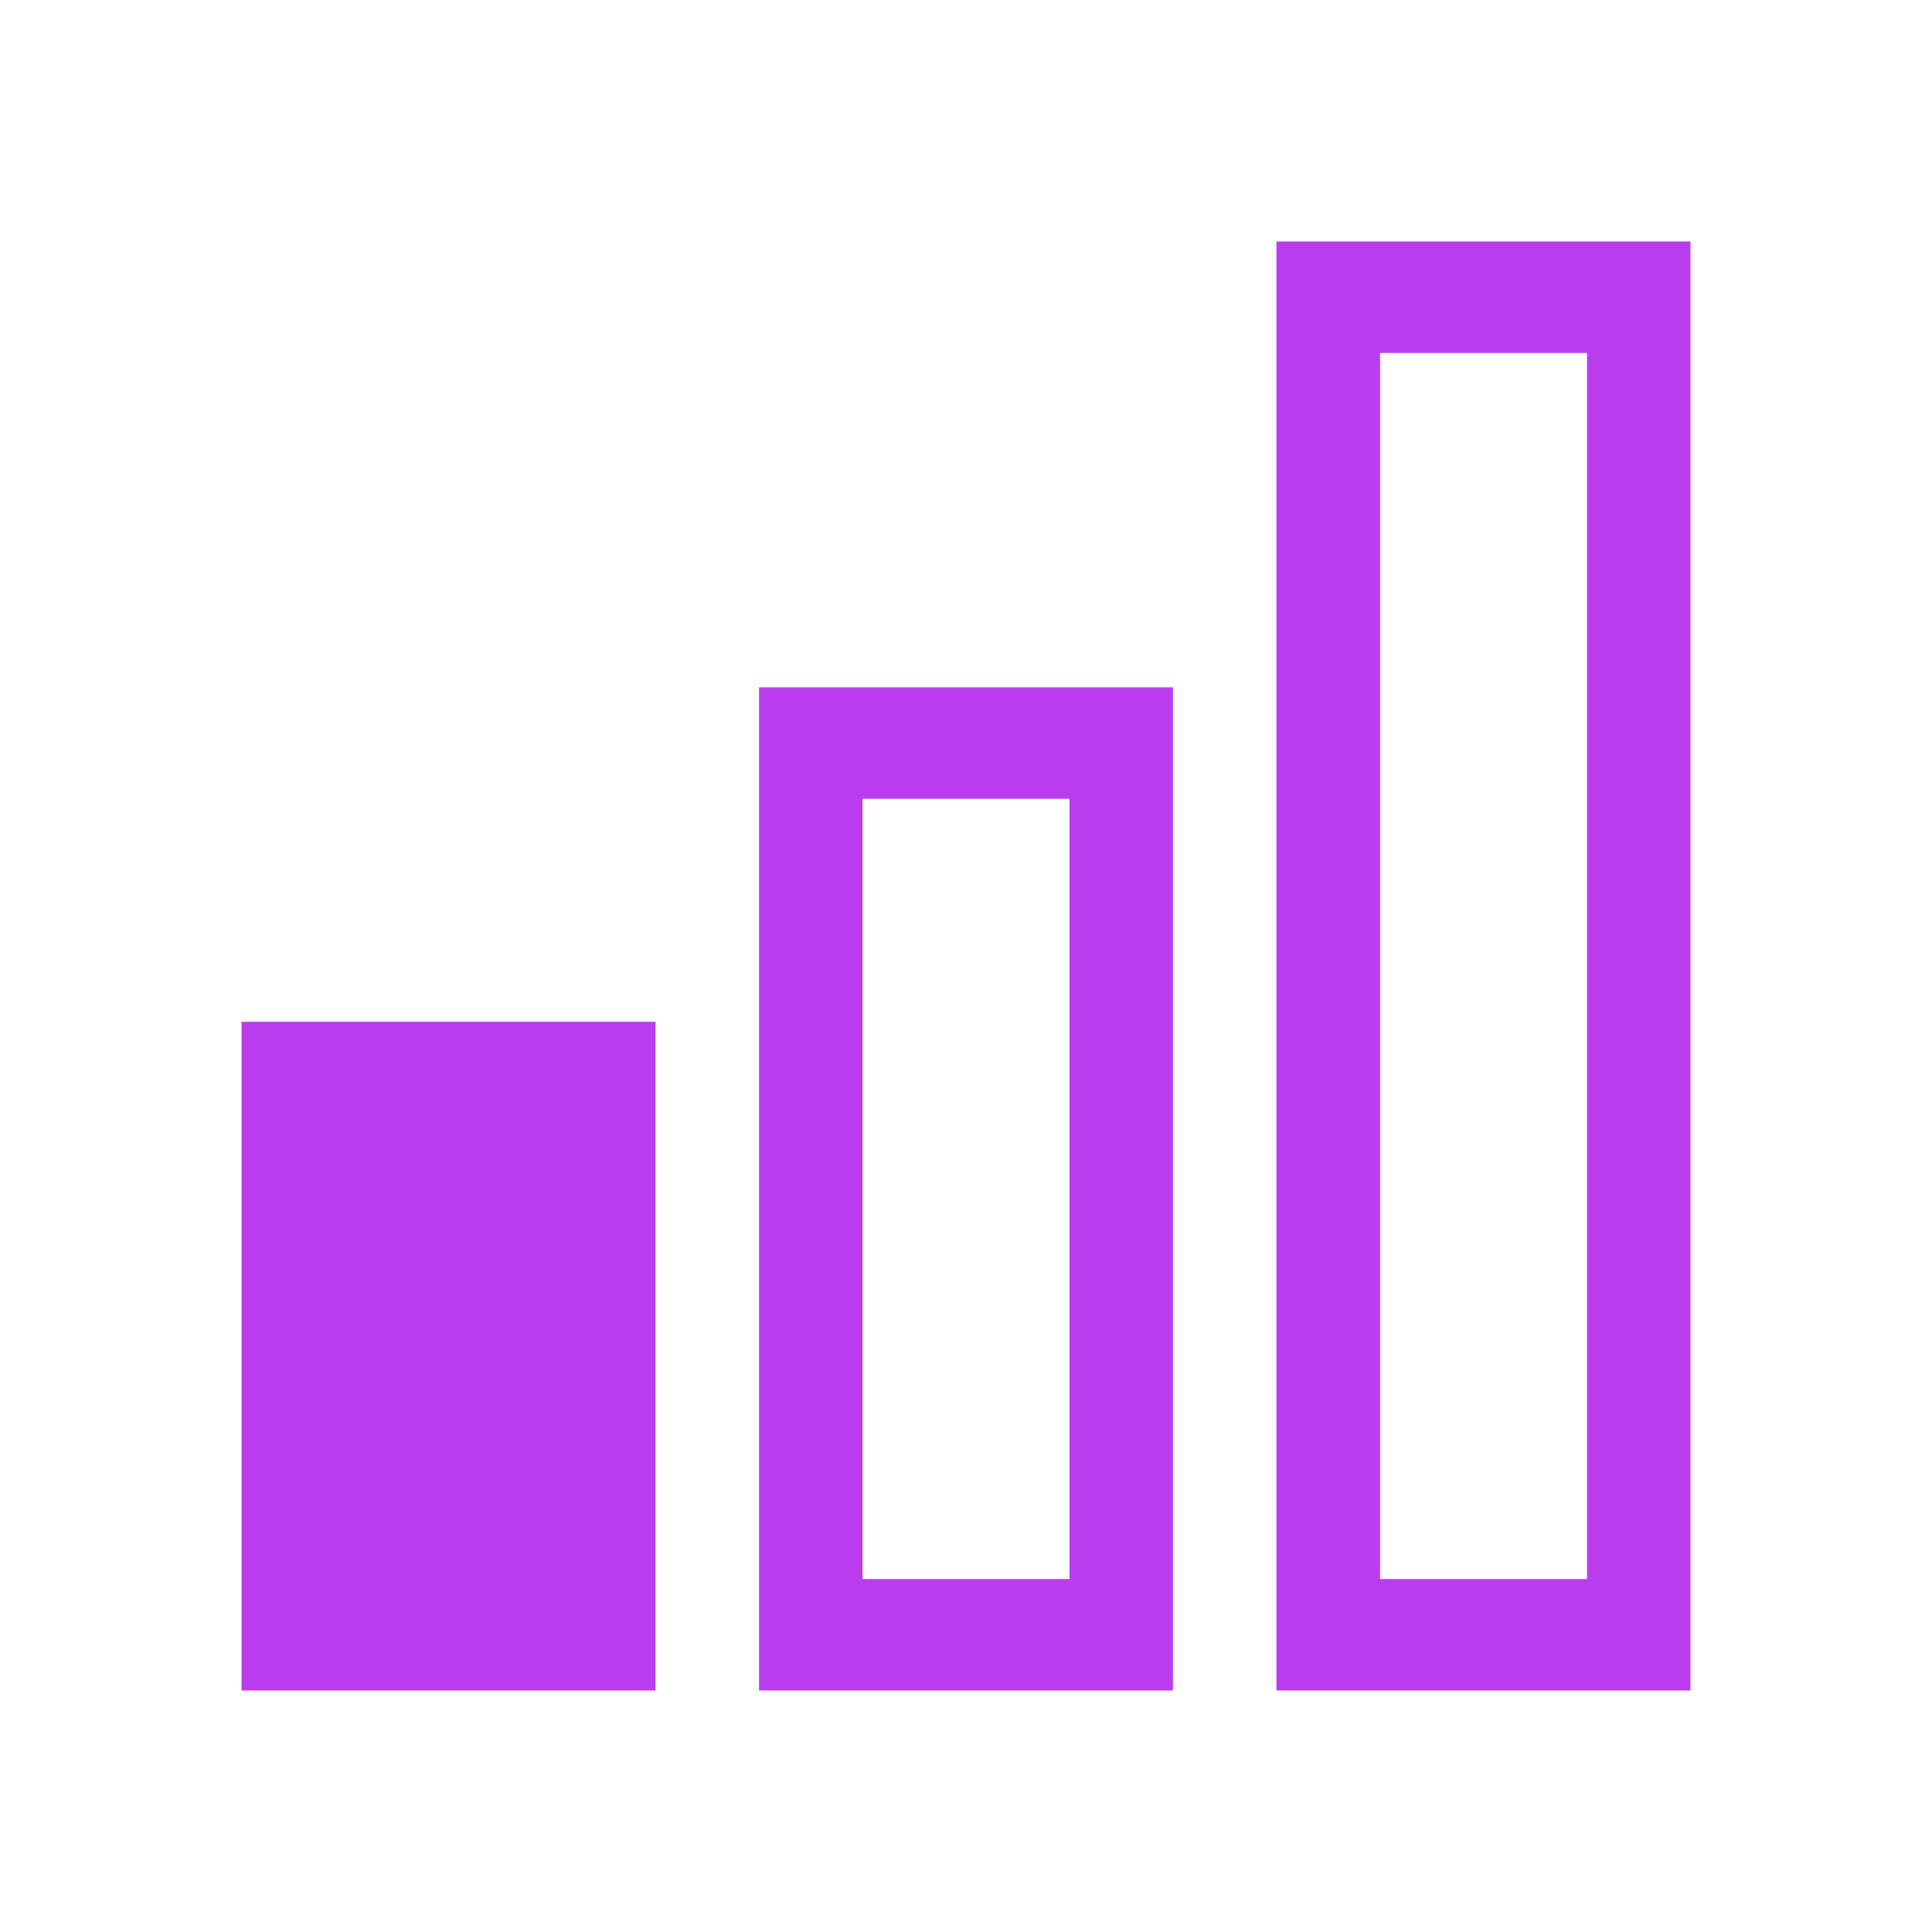 <svg width="16" height="16" viewBox="0 0 16 16" fill="none" xmlns="http://www.w3.org/2000/svg">
<path d="M14 14H10.571V2H14V14ZM11.429 13.077H13.143V2.923H11.429V13.077ZM9.714 14H6.286V5.692H9.714V14ZM7.143 13.077H8.857V6.615H7.143V13.077ZM5.429 14H2V8.462H5.429V14Z" fill="#B93DED"/>
</svg>
